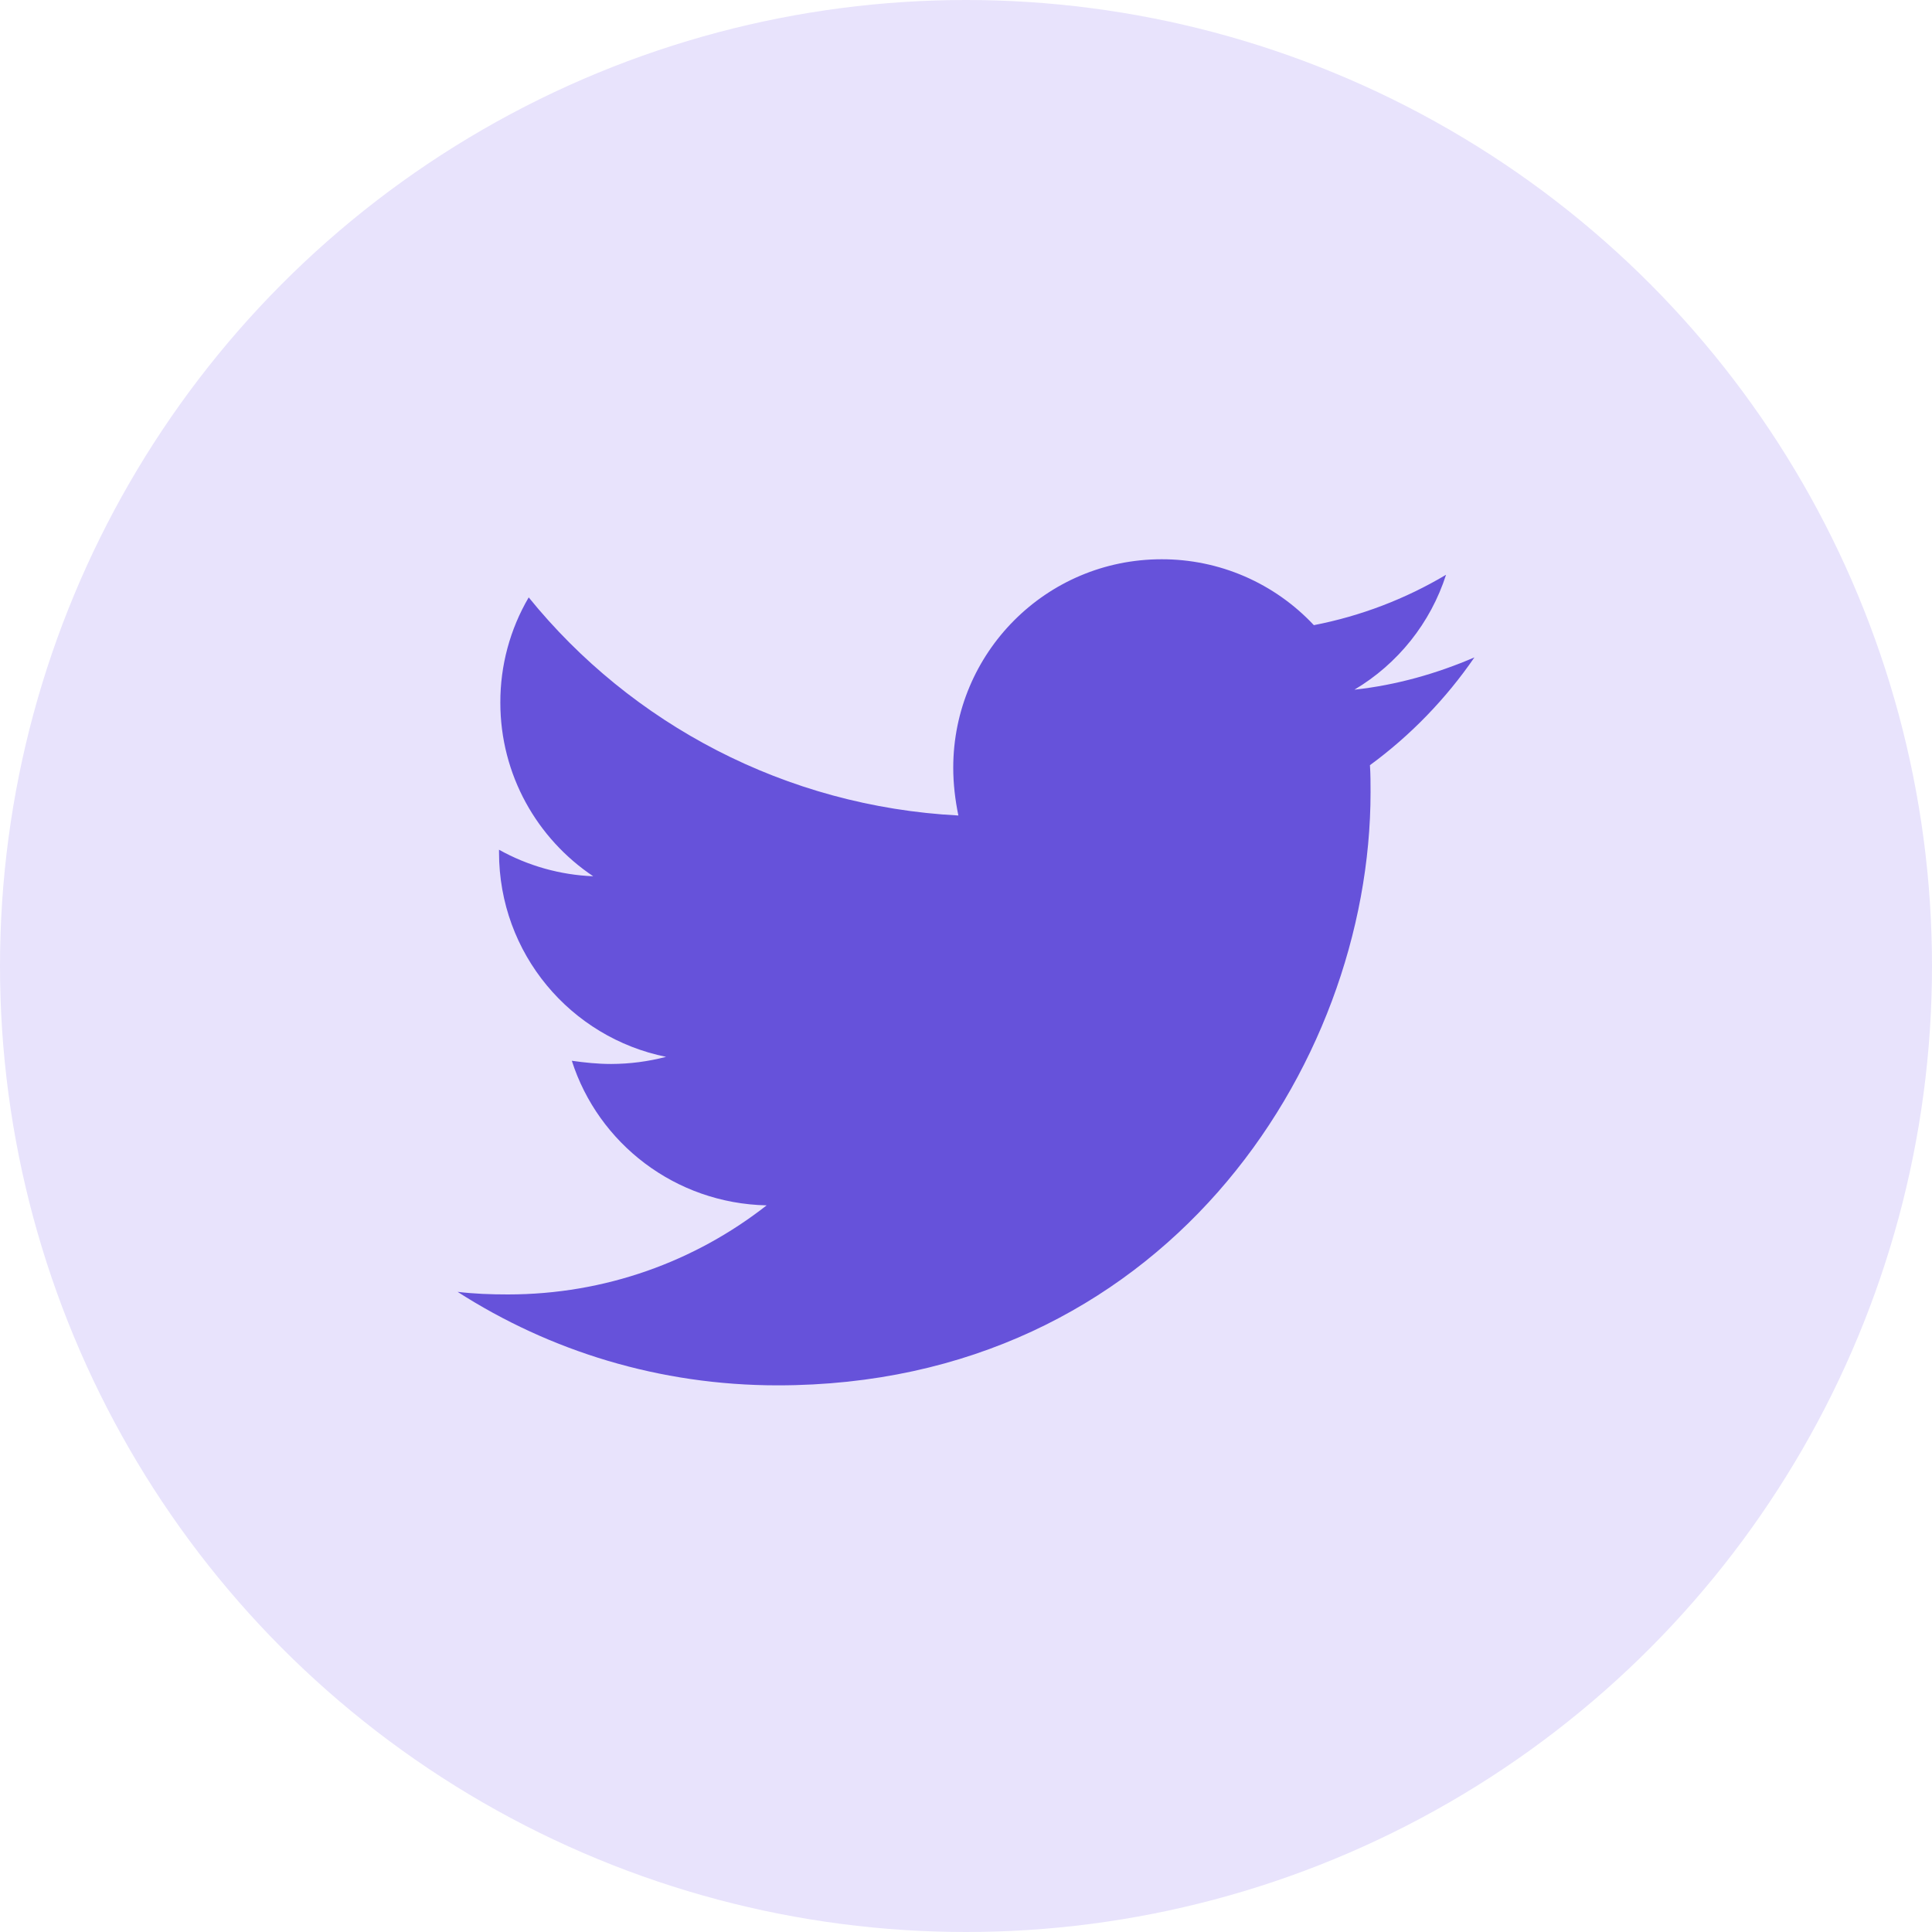 <svg width="38" height="38" viewBox="0 0 38 38" fill="none" xmlns="http://www.w3.org/2000/svg">
<circle cx="19" cy="19" r="19" fill="#E8E3FC"/>
<path d="M29 12.93C28.265 13.247 27.464 13.476 26.64 13.565C27.496 13.056 28.137 12.253 28.442 11.305C27.639 11.783 26.759 12.118 25.842 12.296C25.458 11.886 24.994 11.559 24.479 11.336C23.964 11.113 23.408 10.999 22.847 11C20.576 11 18.749 12.841 18.749 15.101C18.749 15.418 18.787 15.735 18.85 16.04C15.449 15.862 12.415 14.238 10.399 11.75C10.031 12.377 9.839 13.092 9.841 13.819C9.841 15.242 10.565 16.497 11.668 17.235C11.018 17.209 10.383 17.03 9.815 16.713V16.764C9.815 18.756 11.223 20.407 13.101 20.787C12.748 20.879 12.385 20.926 12.021 20.927C11.755 20.927 11.502 20.9 11.247 20.864C11.767 22.489 13.278 23.669 15.079 23.708C13.67 24.811 11.906 25.46 9.99 25.46C9.647 25.46 9.329 25.448 9 25.409C10.817 26.575 12.973 27.248 15.295 27.248C22.832 27.248 26.957 21.004 26.957 15.584C26.957 15.406 26.957 15.228 26.945 15.05C27.743 14.466 28.442 13.742 29 12.93Z" fill="#6652DA"/>
</svg>

